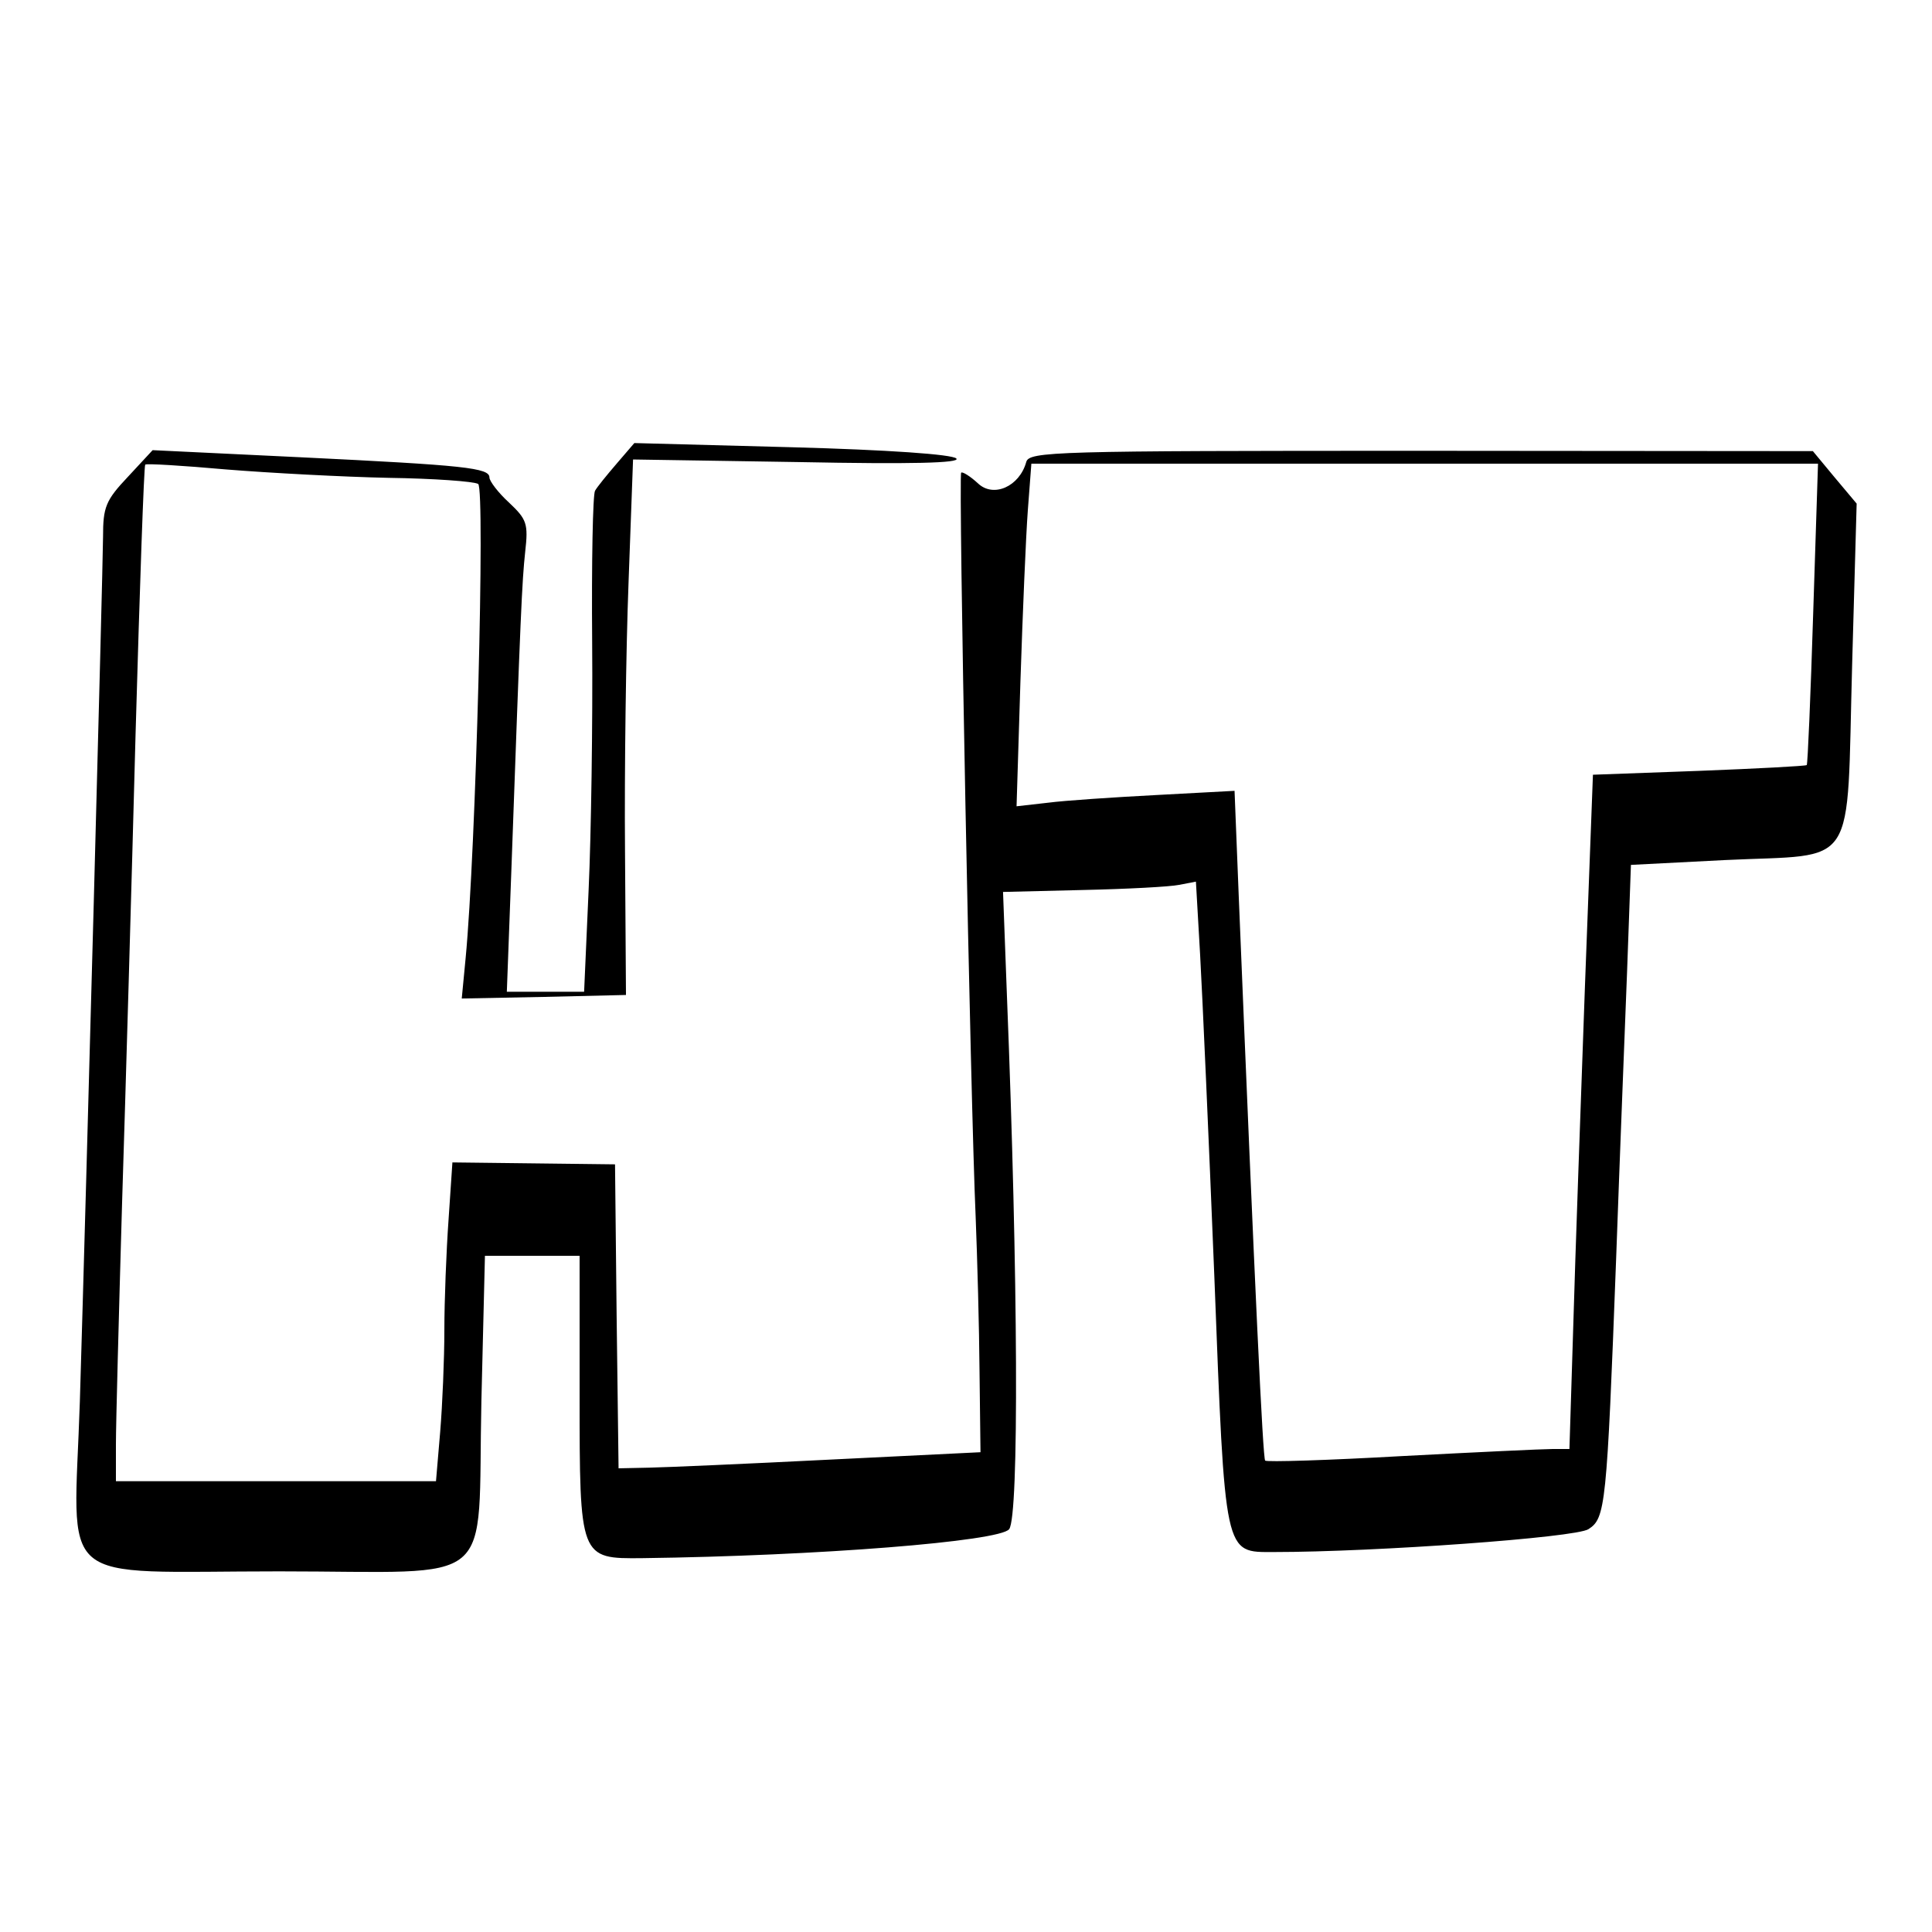 <?xml version="1.0" standalone="no"?>
<!DOCTYPE svg PUBLIC "-//W3C//DTD SVG 20010904//EN"
 "http://www.w3.org/TR/2001/REC-SVG-20010904/DTD/svg10.dtd">
<svg version="1.0" xmlns="http://www.w3.org/2000/svg"
 width="300pt" height="300pt" viewBox="0 0 300 300"
 preserveAspectRatio="xMidYMid meet">
<g transform="translate(0,300) scale(0.05,-0.05)"
fill="#000000" stroke="none">
<path d="M1915 4560 c-31 -36 -61 -73 -67 -84 -7 -10 -11 -222 -9 -471 2 -249
-3 -595 -11 -769 l-14 -316 -120 0 -120 0 14 375 c29 806 33 898 43 991 10 88
5 101 -50 153 -34 31 -61 67 -61 78 0 30 -74 38 -588 63 l-458 22 -77 -83
c-69 -73 -77 -94 -77 -186 -1 -118 -52 -2022 -72 -2685 -19 -586 -87 -528 619
-528 688 0 615 -62 628 529 l11 451 147 0 147 0 0 -430 c0 -511 0 -511 195
-509 544 7 1110 52 1139 90 31 40 28 782 -7 1659 l-12 320 247 6 c137 3 271
10 300 16 l52 10 13 -226 c7 -124 27 -572 44 -995 34 -881 30 -861 185 -861
315 0 938 45 977 71 53 34 57 69 86 839 11 308 27 710 34 892 l12 332 292 15
c417 20 377 -42 395 608 l14 499 -68 81 -68 82 -1217 1 c-1142 0 -1217 -2
-1226 -35 -21 -76 -102 -112 -150 -66 -24 22 -48 37 -52 33 -9 -9 29 -1956 45
-2312 5 -126 11 -342 12 -480 l3 -250 -468 -23 c-257 -13 -510 -24 -562 -25
l-94 -2 -6 472 -5 472 -252 3 -253 3 -12 -178 c-7 -98 -13 -252 -13 -342 0
-90 -6 -233 -13 -317 l-13 -153 -497 0 -497 0 0 115 c0 63 9 399 19 745 11
347 30 1004 42 1460 13 457 26 833 30 837 3 4 117 -3 252 -15 136 -11 362 -23
503 -26 140 -2 266 -11 279 -19 22 -14 -7 -1141 -39 -1473 l-12 -125 255 5
255 6 -3 450 c-2 247 3 621 11 831 l14 382 512 -8 c355 -7 506 -3 492 11 -12
13 -214 27 -510 35 l-490 13 -55 -64z m3716 -465 c-8 -256 -17 -468 -20 -471
-3 -3 -154 -11 -335 -18 l-329 -12 -25 -662 c-13 -364 -30 -835 -36 -1047
l-12 -385 -52 0 c-29 0 -239 -10 -468 -22 -229 -13 -420 -19 -425 -14 -7 8
-31 507 -82 1753 l-13 327 -242 -13 c-133 -7 -285 -17 -338 -24 l-97 -11 12
387 c7 213 17 452 23 532 l11 145 1222 0 1221 0 -15 -465z"/>
</g>
</svg>

